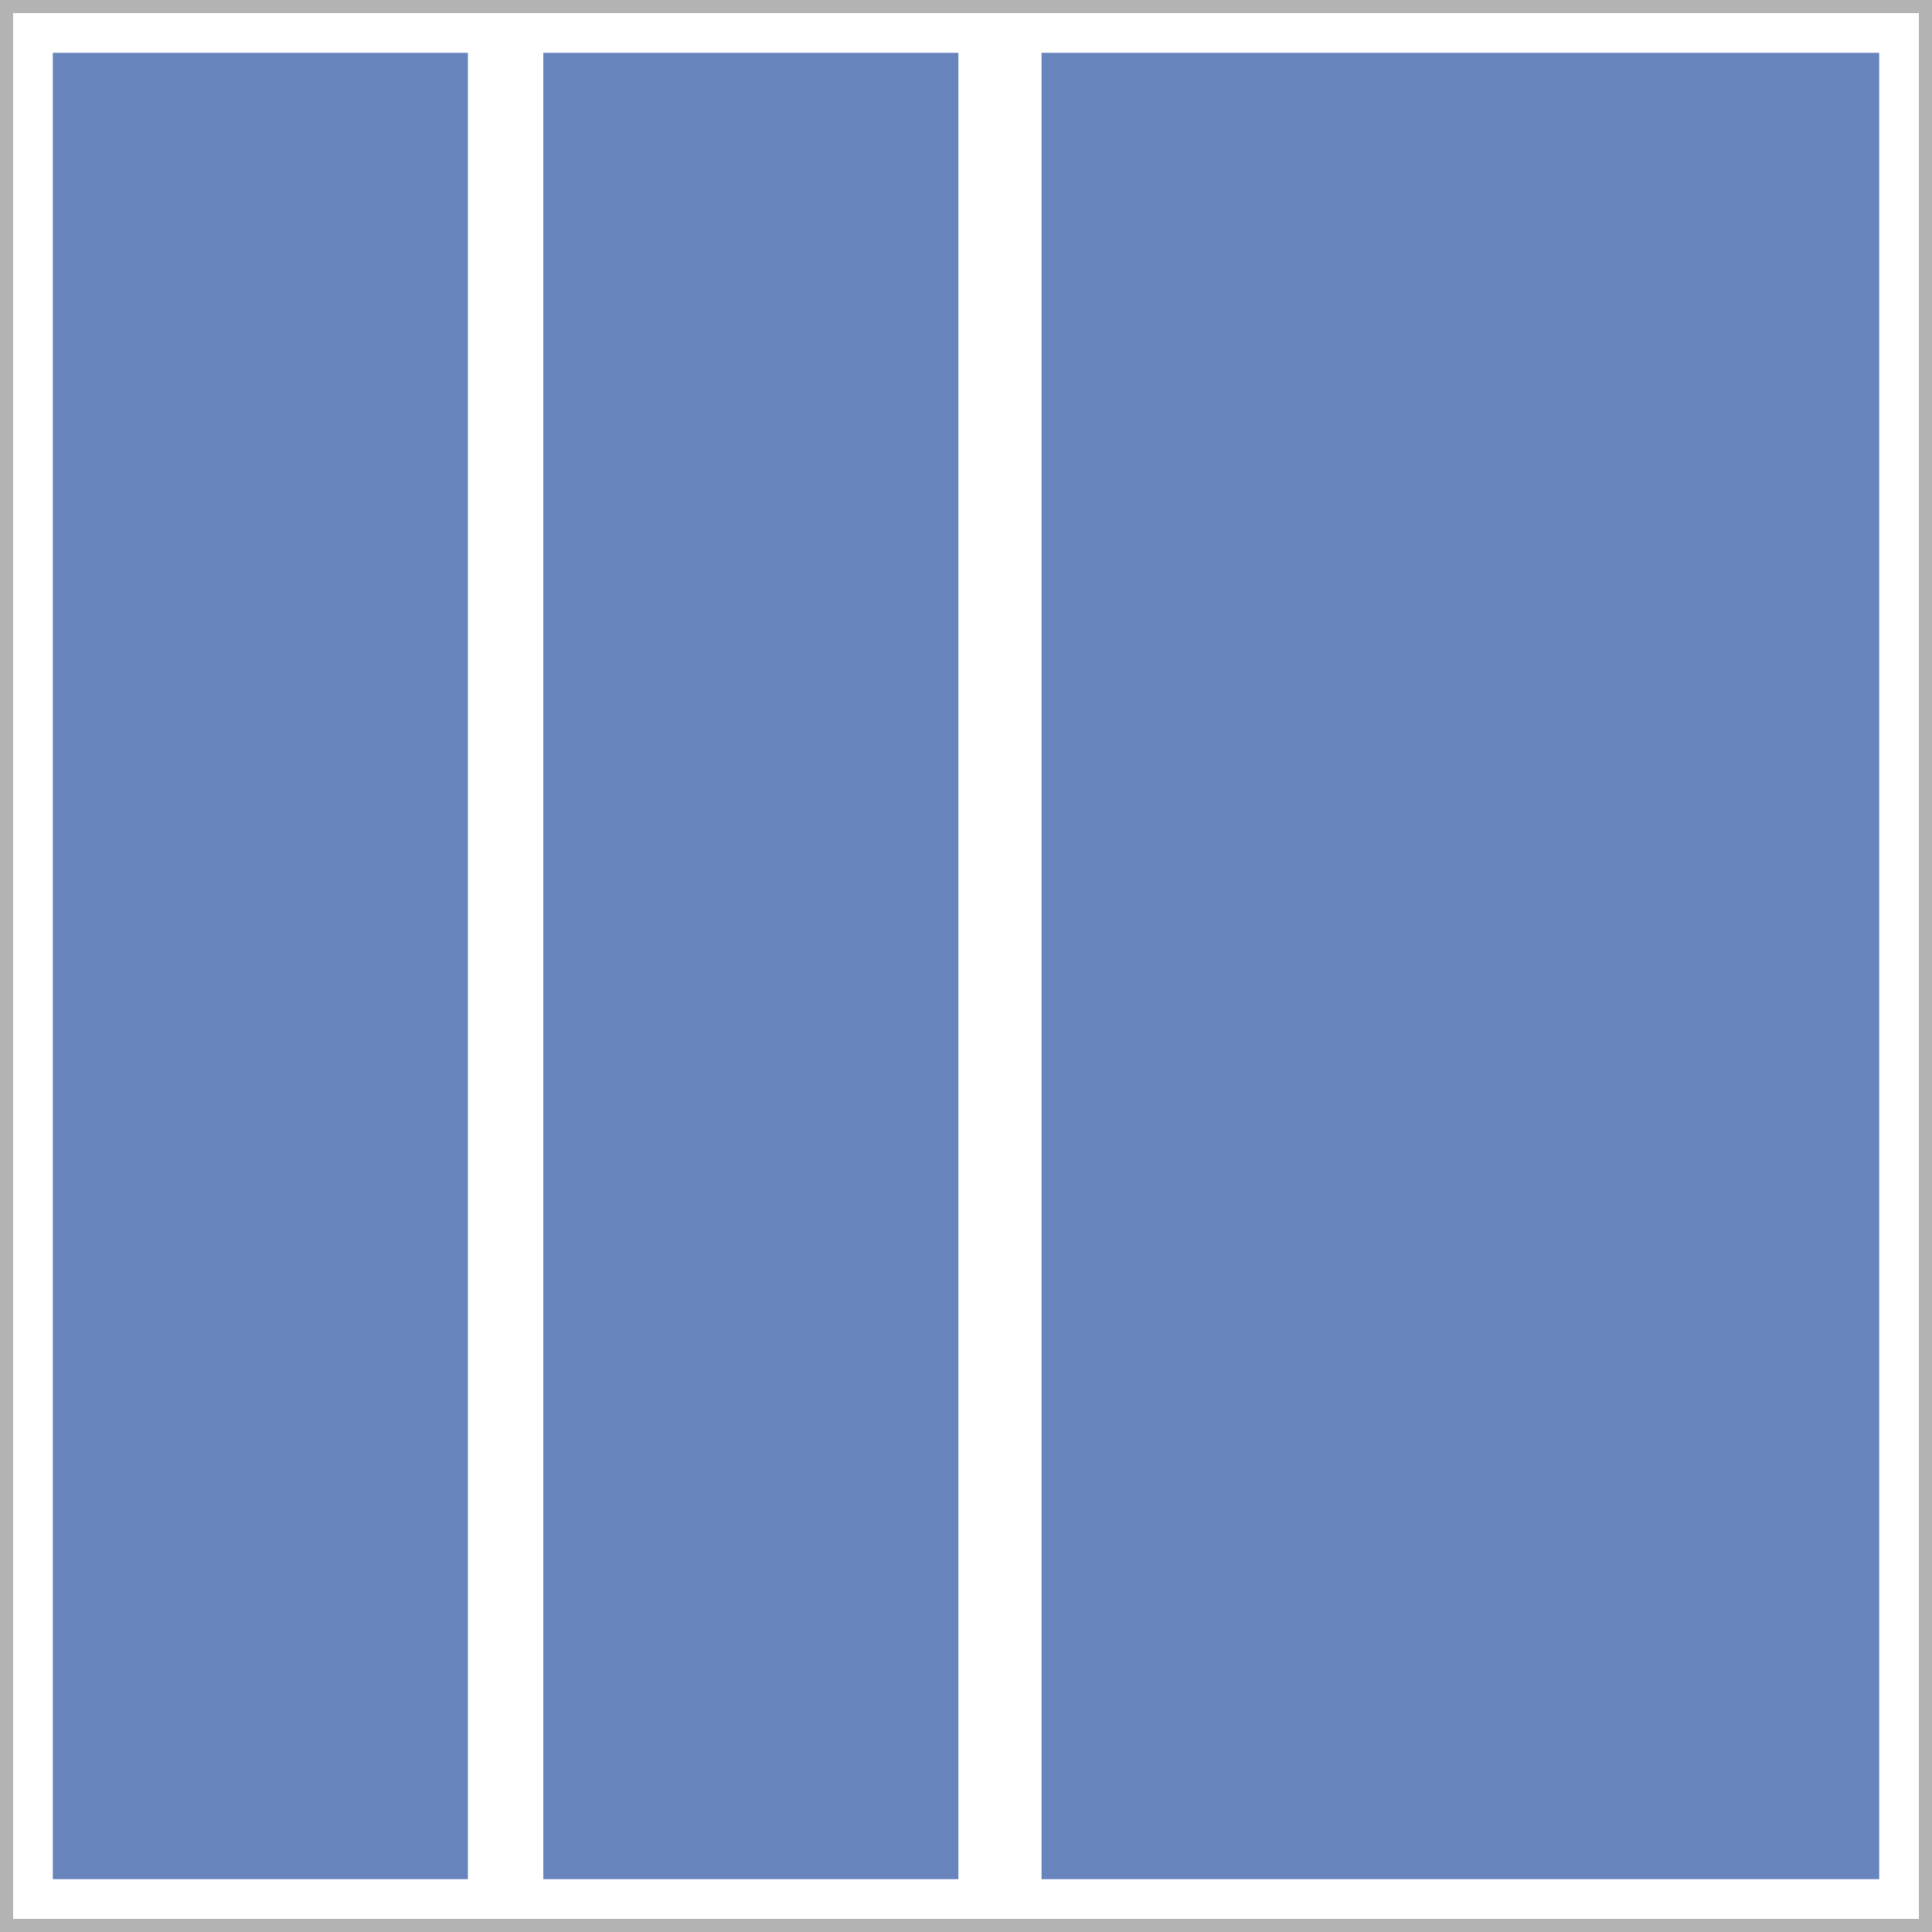 <?xml version="1.0" encoding="UTF-8" standalone="no"?>
<svg
   xmlns:dc="http://purl.org/dc/elements/1.1/"
   xmlns:cc="http://creativecommons.org/ns#"
   xmlns:rdf="http://www.w3.org/1999/02/22-rdf-syntax-ns#"
   xmlns:svg="http://www.w3.org/2000/svg"
   xmlns="http://www.w3.org/2000/svg"
   xmlns:sodipodi="http://sodipodi.sourceforge.net/DTD/sodipodi-0.dtd"
   xmlns:inkscape="http://www.inkscape.org/namespaces/inkscape"
   inkscape:version="1.0 (4035a4f, 2020-05-01)"
   sodipodi:docname="ge252550.svg"
   id="svg8"
   version="1.1"
   viewBox="0 0 67.733 67.733"
   height="67.733mm"
   width="67.733mm">
  <rect x="0" y="0" width="67.733" height="67.733" fill="#333333" stroke="none"/>
  <sodipodi:namedview
     inkscape:current-layer="svg8"
     inkscape:window-maximized="1"
     inkscape:window-y="23"
     inkscape:window-x="0"
     inkscape:cy="128.00001"
     inkscape:cx="127.99999"
     inkscape:zoom="2.6132811"
     showgrid="false"
     id="namedview856"
     inkscape:window-height="1035"
     inkscape:window-width="1920"
     inkscape:pageshadow="2"
     inkscape:pageopacity="0"
     guidetolerance="10"
     gridtolerance="10"
     objecttolerance="10"
     borderopacity="1"
     bordercolor="#666666"
     pagecolor="#ffffff" />
  <defs
     id="defs2" />
  <rect
     id="rect10"
     width="67.335"
     height="67.335"
     x="0.199"
     y="0.199"
     style="fill:#ffffff;stroke:#b3b3b3;stroke-width:0.529;stroke-miterlimit:4;stroke-dasharray:none;stroke-opacity:1" />
  <rect
     y="1.852"
     x="1.852"
     height="64.029"
     width="14.552"
     id="rect845"
     style="fill:#6884bc;fill-opacity:1;stroke-width:0.233" />
  <rect
     style="fill:#6884bc;fill-opacity:1;stroke-width:0.331"
     id="rect845-1"
     width="29.369"
     height="64.029"
     x="36.513"
     y="1.852" />
  <rect
     style="fill:#6884bc;fill-opacity:1;stroke-width:0.233"
     id="rect845-7"
     width="14.552"
     height="64.029"
     x="19.05"
     y="1.852" />
</svg>
